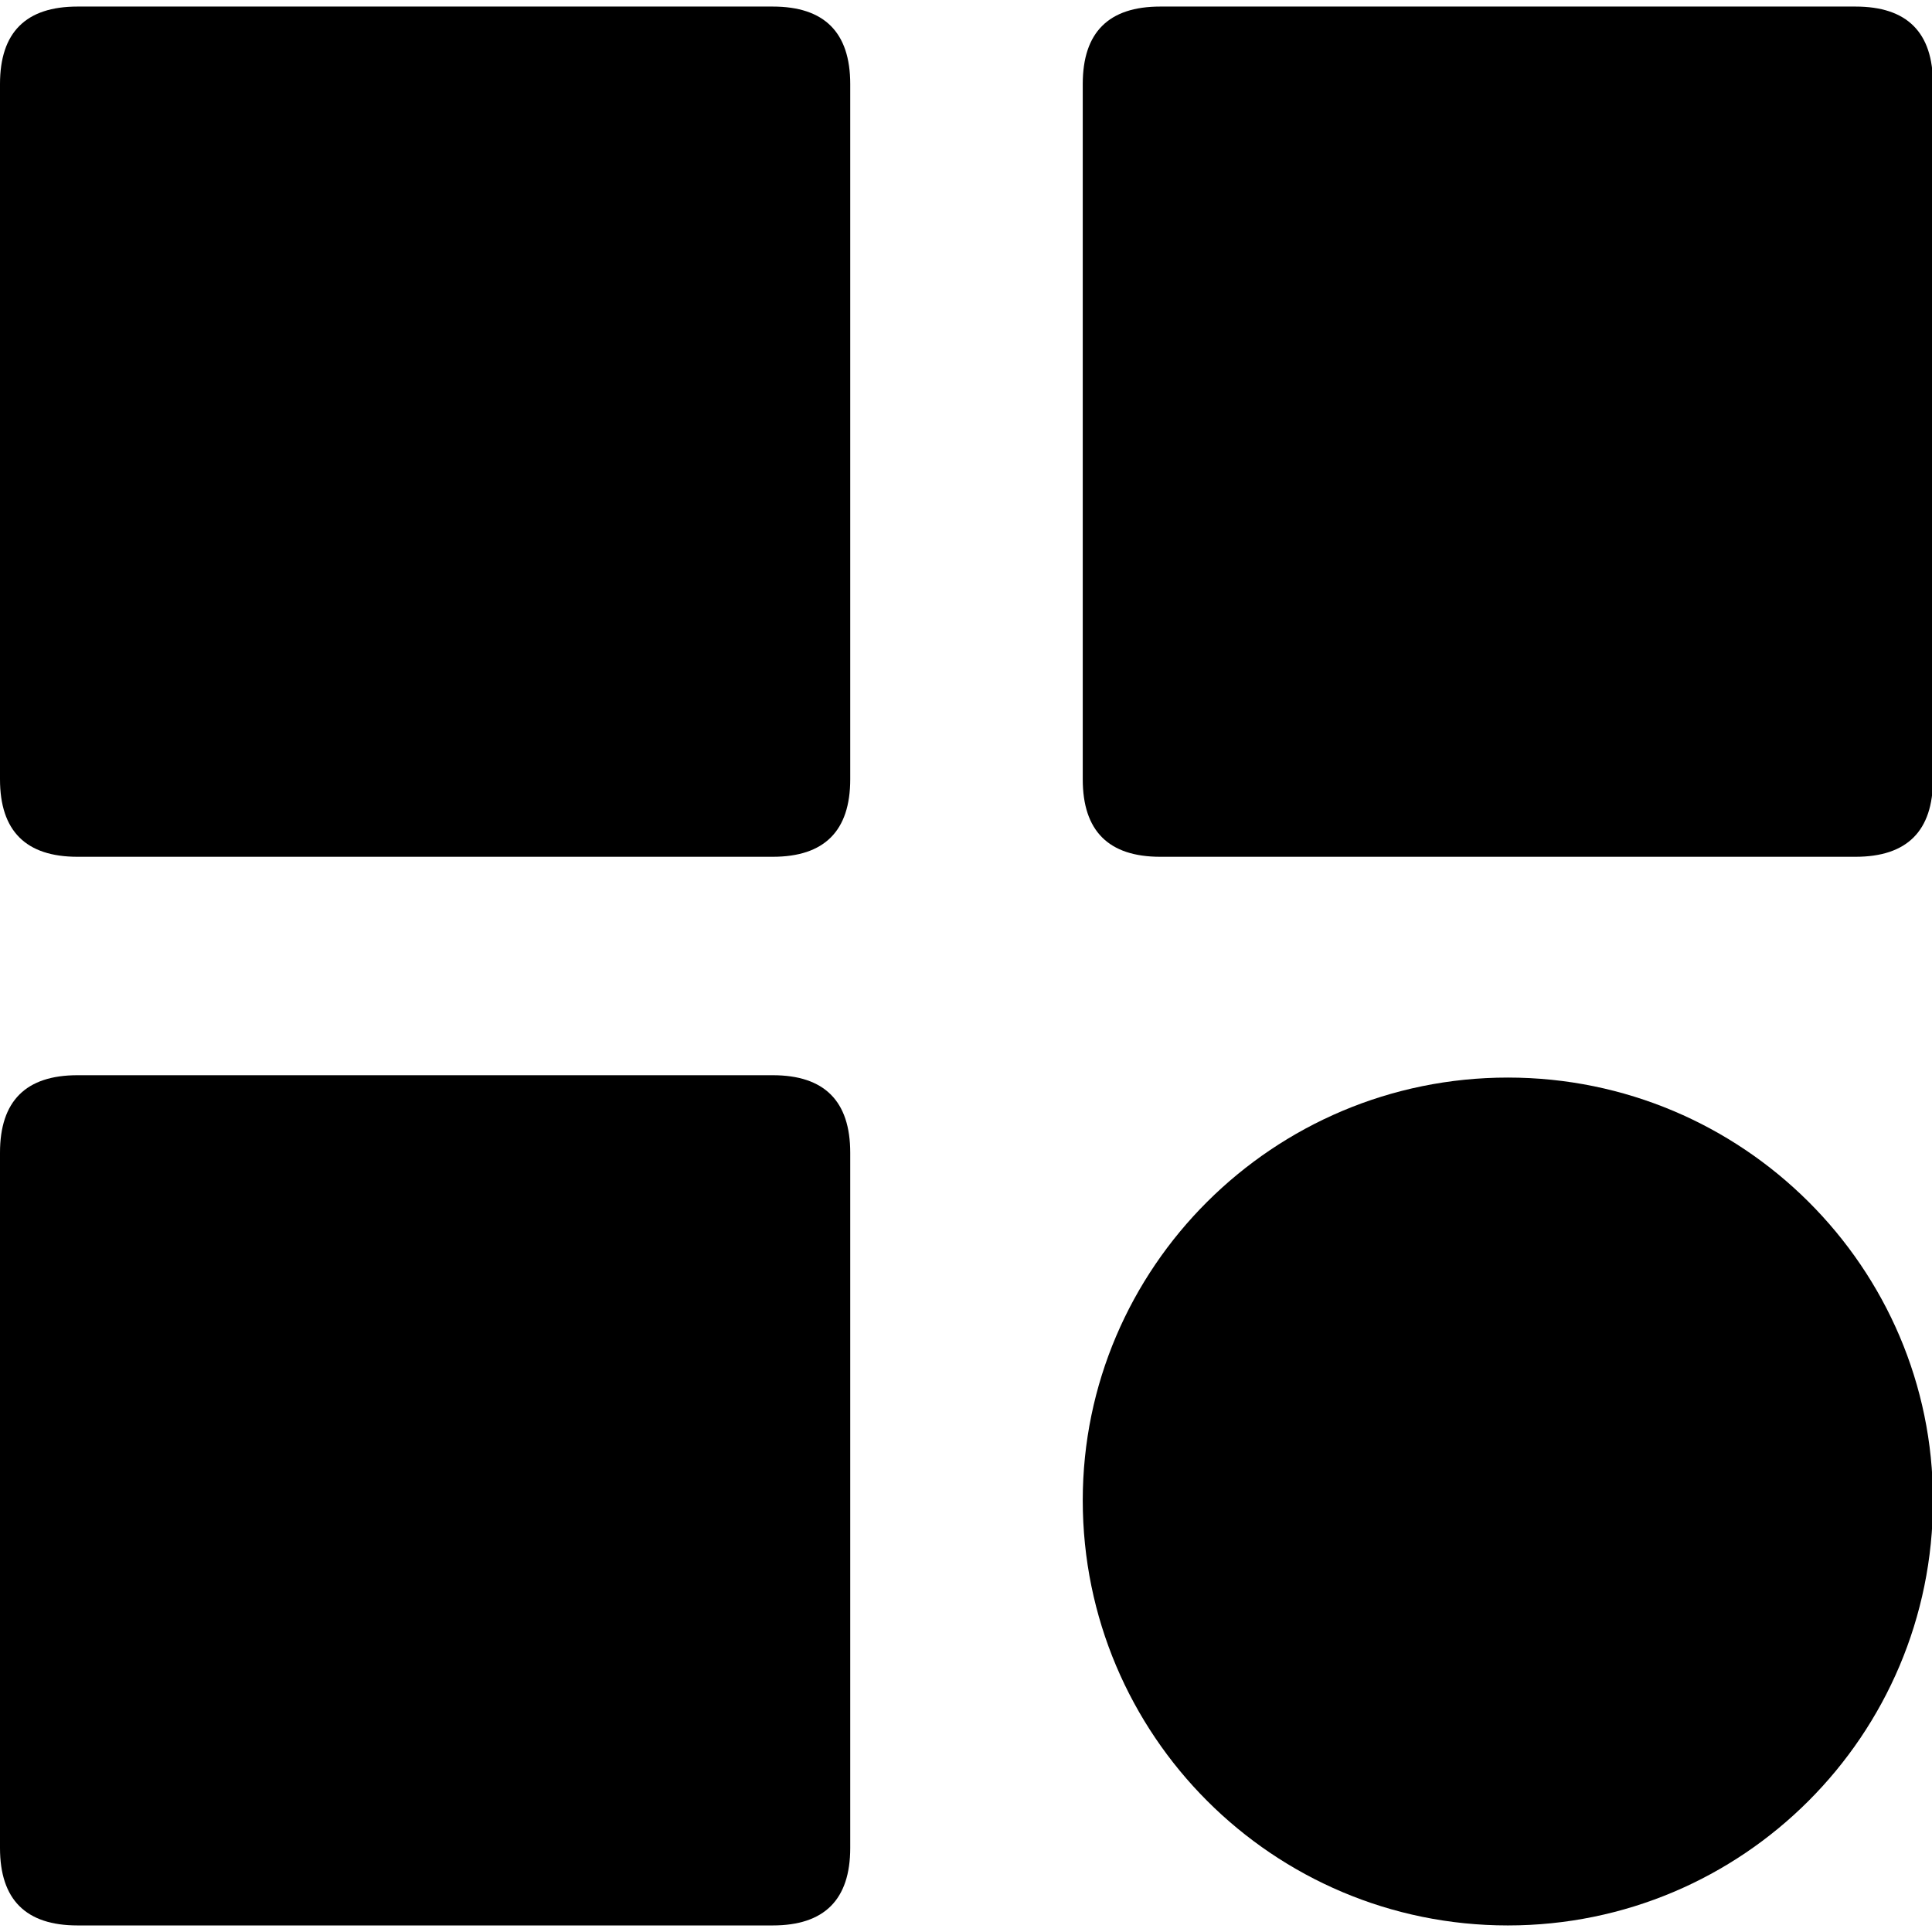 <svg t="1590373485861" class="icon" viewBox="0 0 1031 1024" version="1.1" xmlns="http://www.w3.org/2000/svg" p-id="2895" width="64" height="64"><path d="M0 0m41.361 0l370.996 0q41.361 0 41.361 41.361l0 370.996q0 41.361-41.361 41.361l-370.996 0q-41.361 0-41.361-41.361l0-370.996q0-41.361 41.361-41.361Z" p-id="2896"></path><path d="M577.802 0m41.361 0l370.996 0q41.361 0 41.361 41.361l0 370.996q0 41.361-41.361 41.361l-370.996 0q-41.361 0-41.361-41.361l0-370.996q0-41.361 41.361-41.361Z" p-id="2897"></path><path d="M0 570.282m41.361 0l370.996 0q41.361 0 41.361 41.361l0 370.996q0 41.361-41.361 41.361l-370.996 0q-41.361 0-41.361-41.361l0-370.996q0-41.361 41.361-41.361Z" p-id="2898"></path><path d="M804.661 571.535c125.337 0 226.859 101.523 226.859 225.606 0 125.337-101.523 226.859-226.859 226.859s-226.859-101.523-226.859-226.859c0-124.083 101.523-225.606 226.859-225.606z m0 70.188c86.482 0 156.671 70.188 156.671 155.417 0 86.482-70.188 156.671-156.671 156.671s-155.417-70.188-155.417-156.671c0-85.229 68.935-155.417 155.417-155.417z" p-id="2899"></path></svg>
